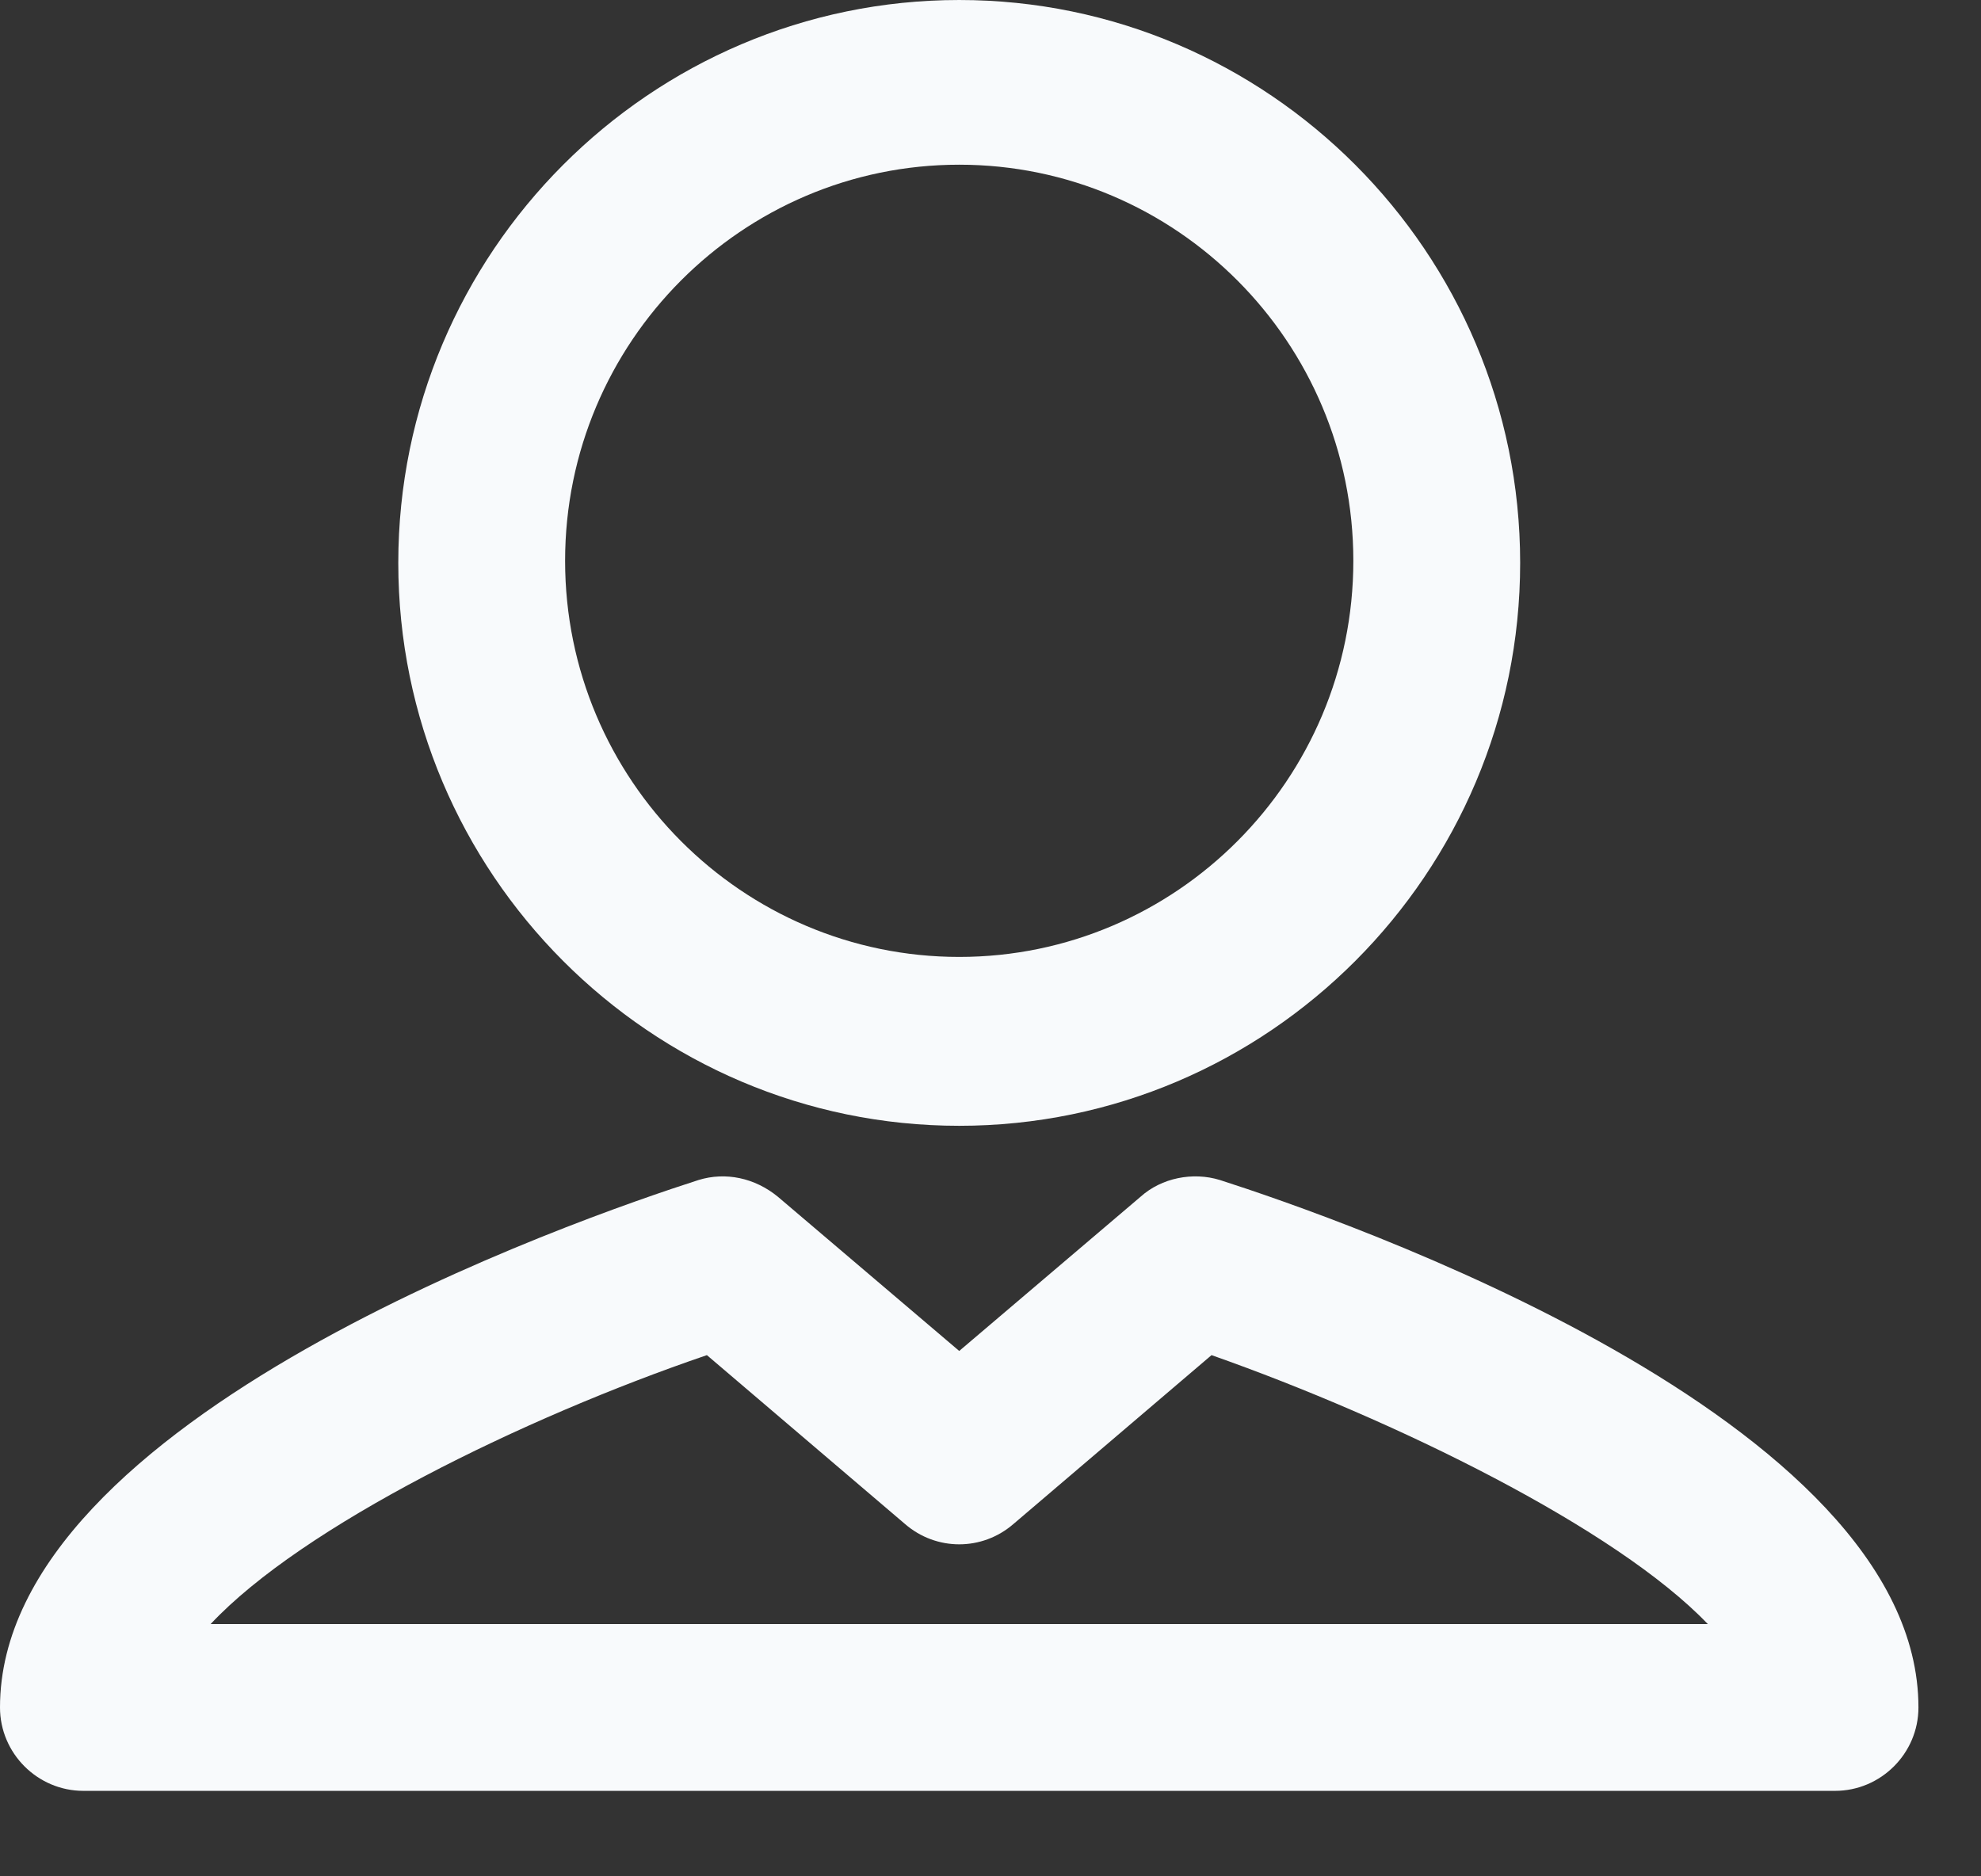 <svg width="19" height="18" viewBox="0 0 19 18" fill="none" xmlns="http://www.w3.org/2000/svg">
<rect x="0" y="0" width="19" height="18" fill="#333333" stroke="none"/>
<path d="M9.2 10.8C12.16 10.8 14.58 8.38 14.58 5.4C14.58 2.42 12.16 1.95313e-05 9.2 1.95313e-05C6.24 1.95313e-05 3.82 2.42 3.82 5.4C3.82 8.38 6.24 10.8 9.2 10.8ZM9.2 1.58C11.28 1.58 12.98 3.28 12.98 5.38C12.98 7.48 11.28 9.18 9.2 9.18C7.12 9.18 5.42 7.48 5.42 5.38C5.42 3.28 7.12 1.58 9.2 1.58ZM11.7 11.32C11.44 11.24 11.14 11.3 10.94 11.48L9.2 12.96L7.46 11.48C7.24 11.3 6.96 11.24 6.7 11.32C5.58 11.68 0 13.6 0 16.38C0 16.82 0.36 17.18 0.8 17.18H17.6C18.04 17.18 18.4 16.82 18.4 16.38C18.4 13.6 12.82 11.68 11.7 11.32ZM2.02 15.58C2.9 14.64 5.02 13.6 6.78 13L8.68 14.62C8.98 14.88 9.42 14.88 9.72 14.62L11.62 13C13.38 13.62 15.5 14.66 16.38 15.58H2.02Z" fill="#F8FAFC"/>
</svg>
